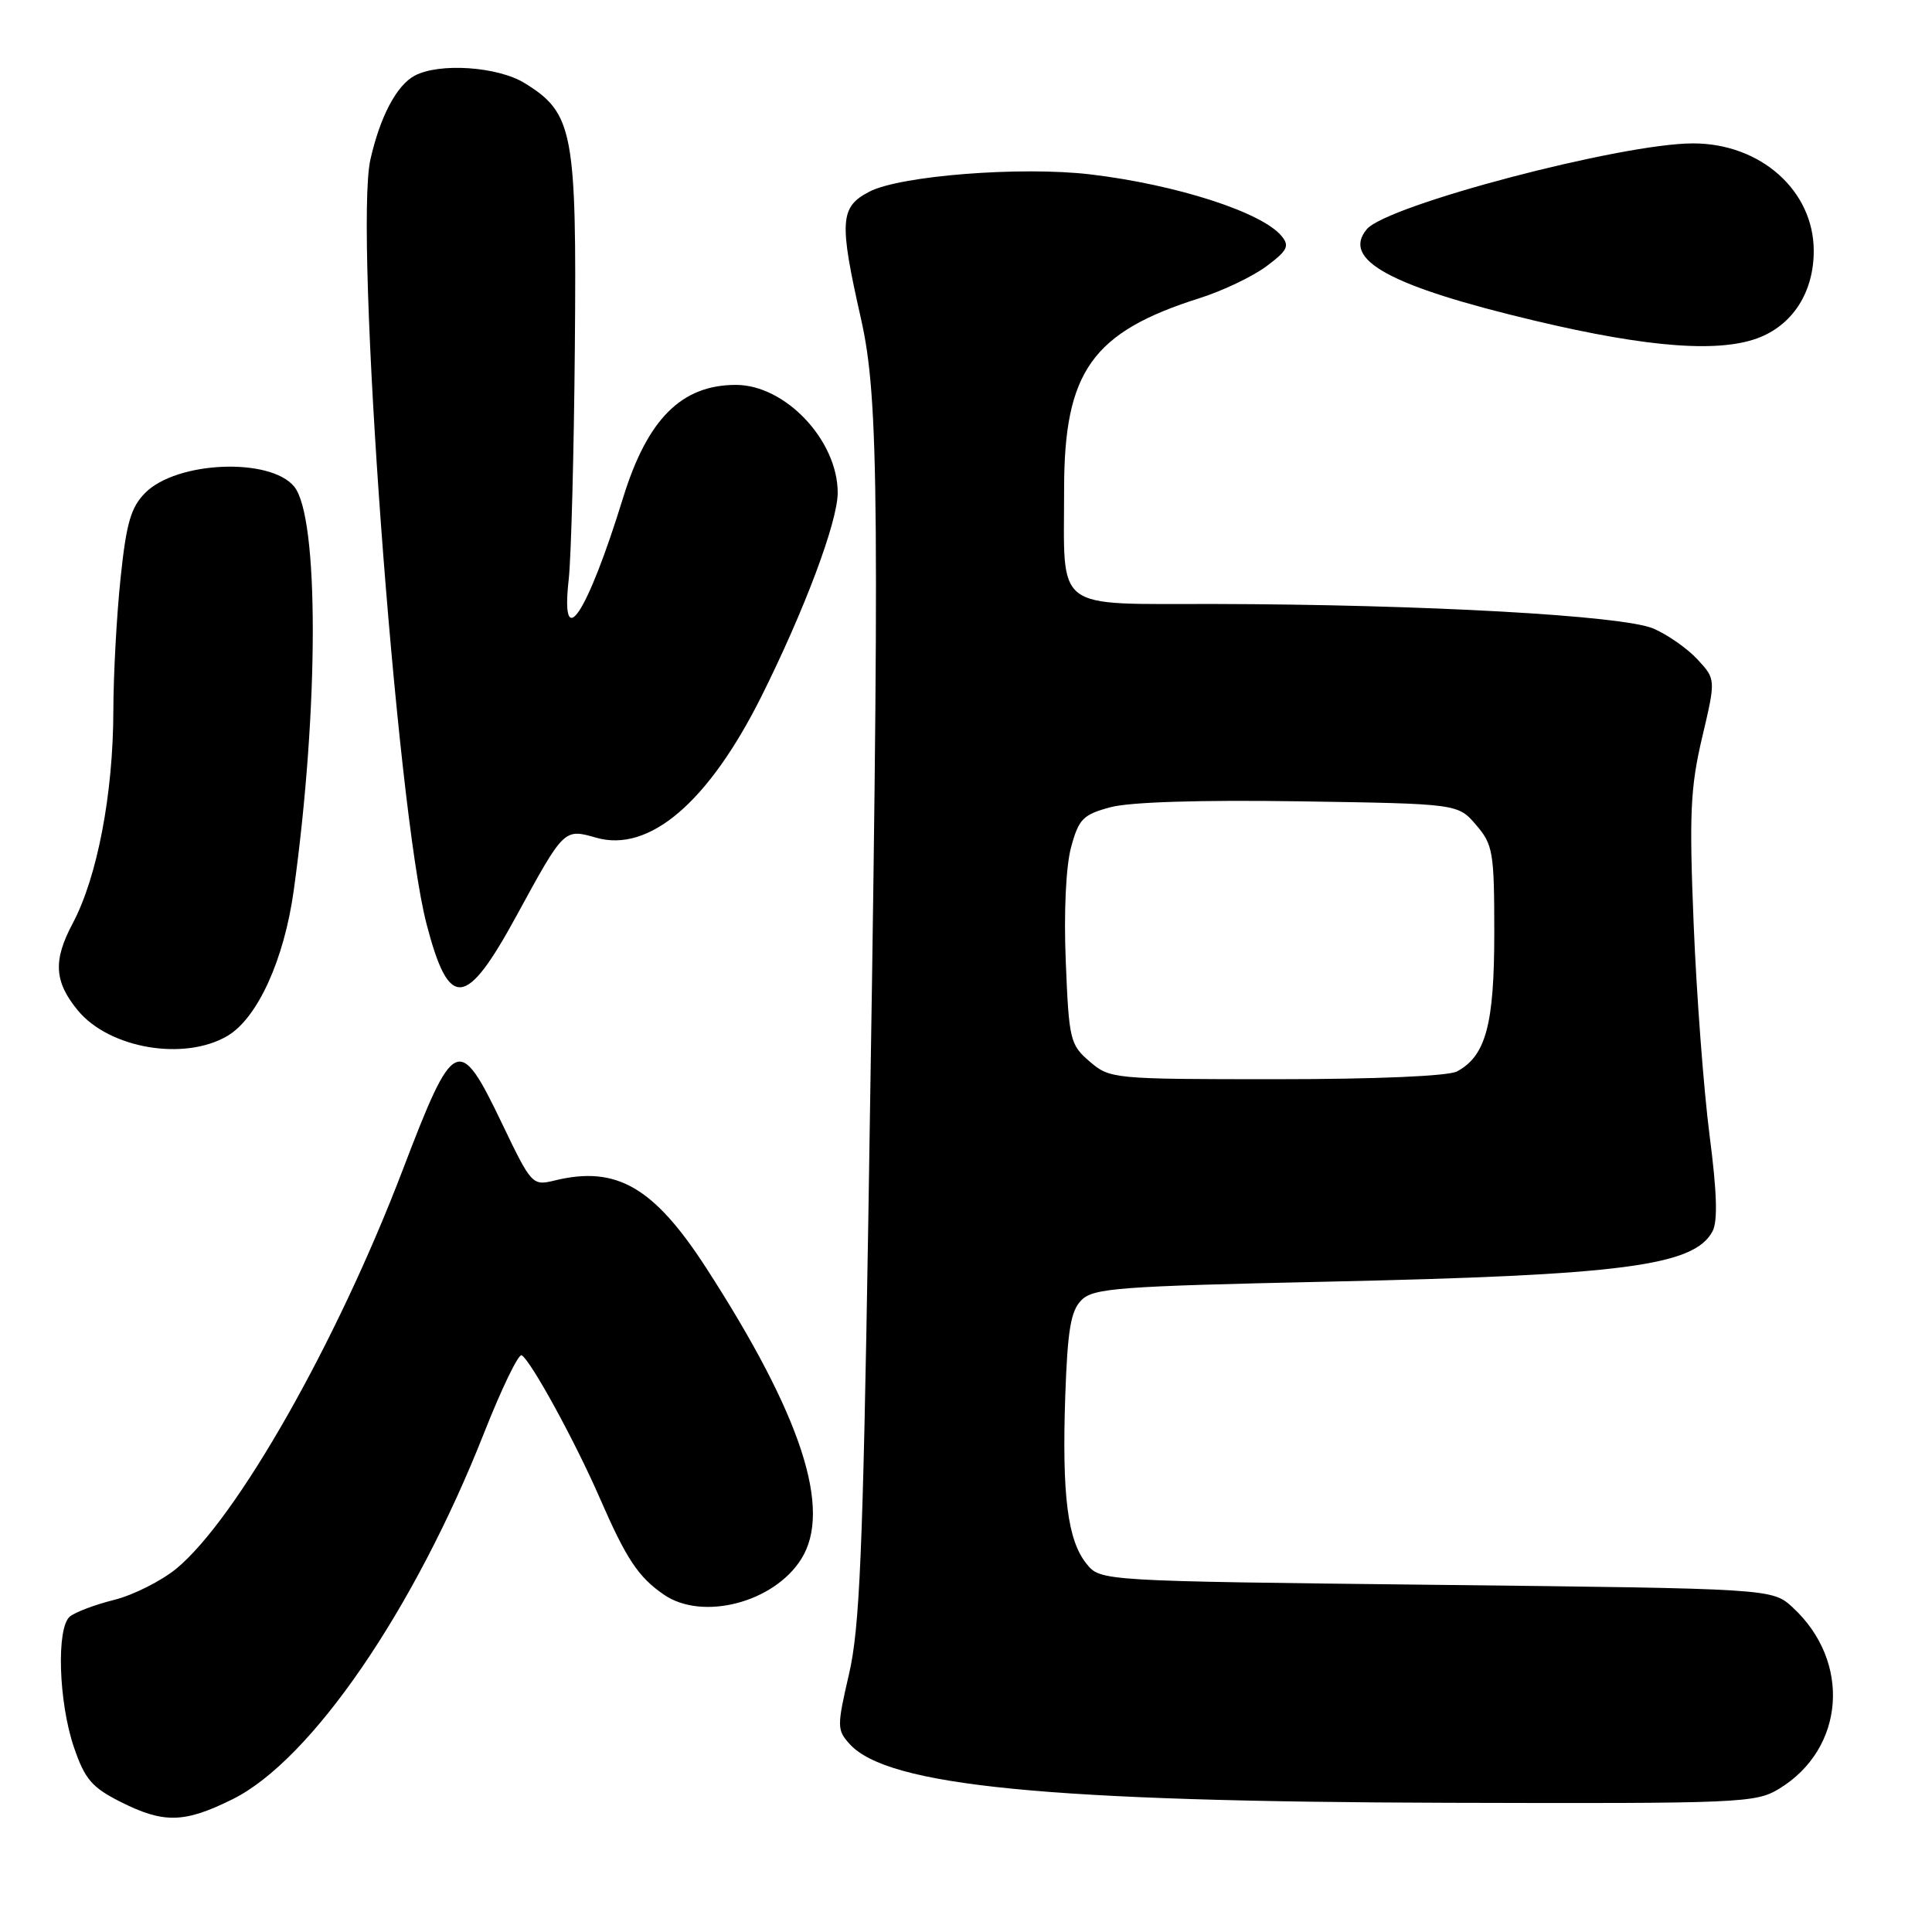 <?xml version="1.0" encoding="UTF-8" standalone="no"?>
<!DOCTYPE svg PUBLIC "-//W3C//DTD SVG 1.1//EN" "http://www.w3.org/Graphics/SVG/1.1/DTD/svg11.dtd" >
<svg xmlns="http://www.w3.org/2000/svg" xmlns:xlink="http://www.w3.org/1999/xlink" version="1.1" viewBox="0 0 256 256">
 <g >
 <path fill="currentColor"
d=" M 30.85 238.39 C 41.25 233.21 54.90 213.31 64.13 189.90 C 66.47 183.97 68.72 179.32 69.13 179.58 C 70.38 180.35 76.22 191.03 79.46 198.47 C 83.01 206.61 84.56 208.95 87.97 211.30 C 93.08 214.81 102.54 212.36 106.17 206.58 C 110.29 200.03 106.21 187.55 93.57 168.00 C 86.63 157.28 81.68 154.42 73.50 156.42 C 70.54 157.14 70.43 157.03 66.50 148.83 C 60.80 136.95 60.15 137.25 53.37 155.00 C 44.64 177.88 31.37 201.25 23.37 207.85 C 21.38 209.48 17.68 211.35 15.14 211.99 C 12.60 212.62 9.96 213.62 9.26 214.20 C 7.45 215.70 7.76 225.53 9.79 231.50 C 11.24 235.75 12.17 236.84 15.96 238.75 C 21.71 241.65 24.43 241.58 30.85 238.39 Z  M 235.76 237.01 C 244.47 231.70 245.33 220.18 237.55 213.00 C 234.84 210.50 234.84 210.50 190.33 210.00 C 145.82 209.50 145.82 209.50 143.97 207.21 C 141.46 204.11 140.71 198.15 141.15 185.04 C 141.46 176.19 141.88 173.69 143.30 172.27 C 144.88 170.68 148.27 170.43 175.78 169.83 C 214.94 168.98 224.47 167.74 226.91 163.17 C 227.63 161.83 227.51 158.00 226.52 150.38 C 225.75 144.39 224.80 131.84 224.42 122.47 C 223.82 107.86 223.98 104.35 225.54 97.73 C 227.36 90.01 227.36 90.01 224.93 87.38 C 223.59 85.93 220.96 84.09 219.07 83.28 C 215.01 81.56 188.67 80.09 160.88 80.03 C 139.38 79.99 141.00 81.23 141.00 64.81 C 141.00 49.22 144.70 44.01 159.00 39.49 C 162.03 38.53 165.98 36.64 167.80 35.29 C 170.61 33.19 170.91 32.59 169.80 31.26 C 167.19 28.11 155.84 24.46 144.50 23.11 C 135.31 22.02 119.31 23.27 115.21 25.39 C 111.28 27.42 111.16 29.29 114.09 42.26 C 116.48 52.85 116.59 66.58 115.05 162.00 C 114.34 205.60 113.91 215.74 112.50 221.82 C 110.89 228.77 110.90 229.23 112.58 231.09 C 117.62 236.66 138.75 238.74 192.00 238.88 C 230.76 238.99 232.64 238.91 235.76 237.01 Z  M 30.14 137.26 C 34.12 134.91 37.65 127.17 38.92 118.00 C 42.27 93.87 42.29 68.47 38.97 64.46 C 35.76 60.59 23.43 61.11 19.26 65.29 C 17.35 67.20 16.74 69.28 15.98 76.57 C 15.46 81.48 15.03 89.40 15.02 94.16 C 15.00 105.19 12.89 116.22 9.64 122.34 C 7.01 127.27 7.18 130.08 10.31 133.88 C 14.48 138.94 24.43 140.63 30.14 137.26 Z  M 68.48 121.27 C 74.75 109.77 74.74 109.78 79.00 111.00 C 86.02 113.01 93.84 106.34 100.85 92.36 C 106.59 80.88 111.00 69.13 111.00 65.29 C 111.00 58.35 104.06 51.00 97.52 51.00 C 90.30 51.00 85.78 55.52 82.55 66.00 C 77.76 81.50 74.23 86.77 75.36 76.75 C 75.68 73.86 76.05 60.02 76.17 46.00 C 76.42 17.44 75.96 14.99 69.53 11.02 C 65.96 8.81 58.20 8.29 54.94 10.03 C 52.55 11.31 50.36 15.46 49.08 21.14 C 46.91 30.75 52.53 107.12 56.52 122.44 C 59.51 133.90 61.72 133.69 68.48 121.27 Z  M 233.33 44.64 C 237.72 42.80 240.33 38.56 240.33 33.24 C 240.33 25.27 233.30 19.00 224.34 19.00 C 214.85 19.00 183.75 27.19 181.10 30.38 C 177.74 34.42 184.18 37.93 203.31 42.48 C 218.60 46.12 228.15 46.80 233.33 44.64 Z  M 144.39 140.66 C 141.79 138.43 141.64 137.79 141.22 127.41 C 140.95 120.89 141.24 114.80 141.92 112.28 C 142.94 108.51 143.50 107.94 147.15 106.96 C 149.72 106.27 159.05 105.98 172.21 106.18 C 193.18 106.50 193.18 106.50 195.59 109.31 C 197.83 111.92 198.00 112.90 198.00 123.61 C 198.00 135.76 196.88 139.92 193.06 141.97 C 191.90 142.59 182.30 143.00 169.12 143.00 C 147.48 143.00 147.07 142.96 144.39 140.66 Z "/>
</g>
</svg>